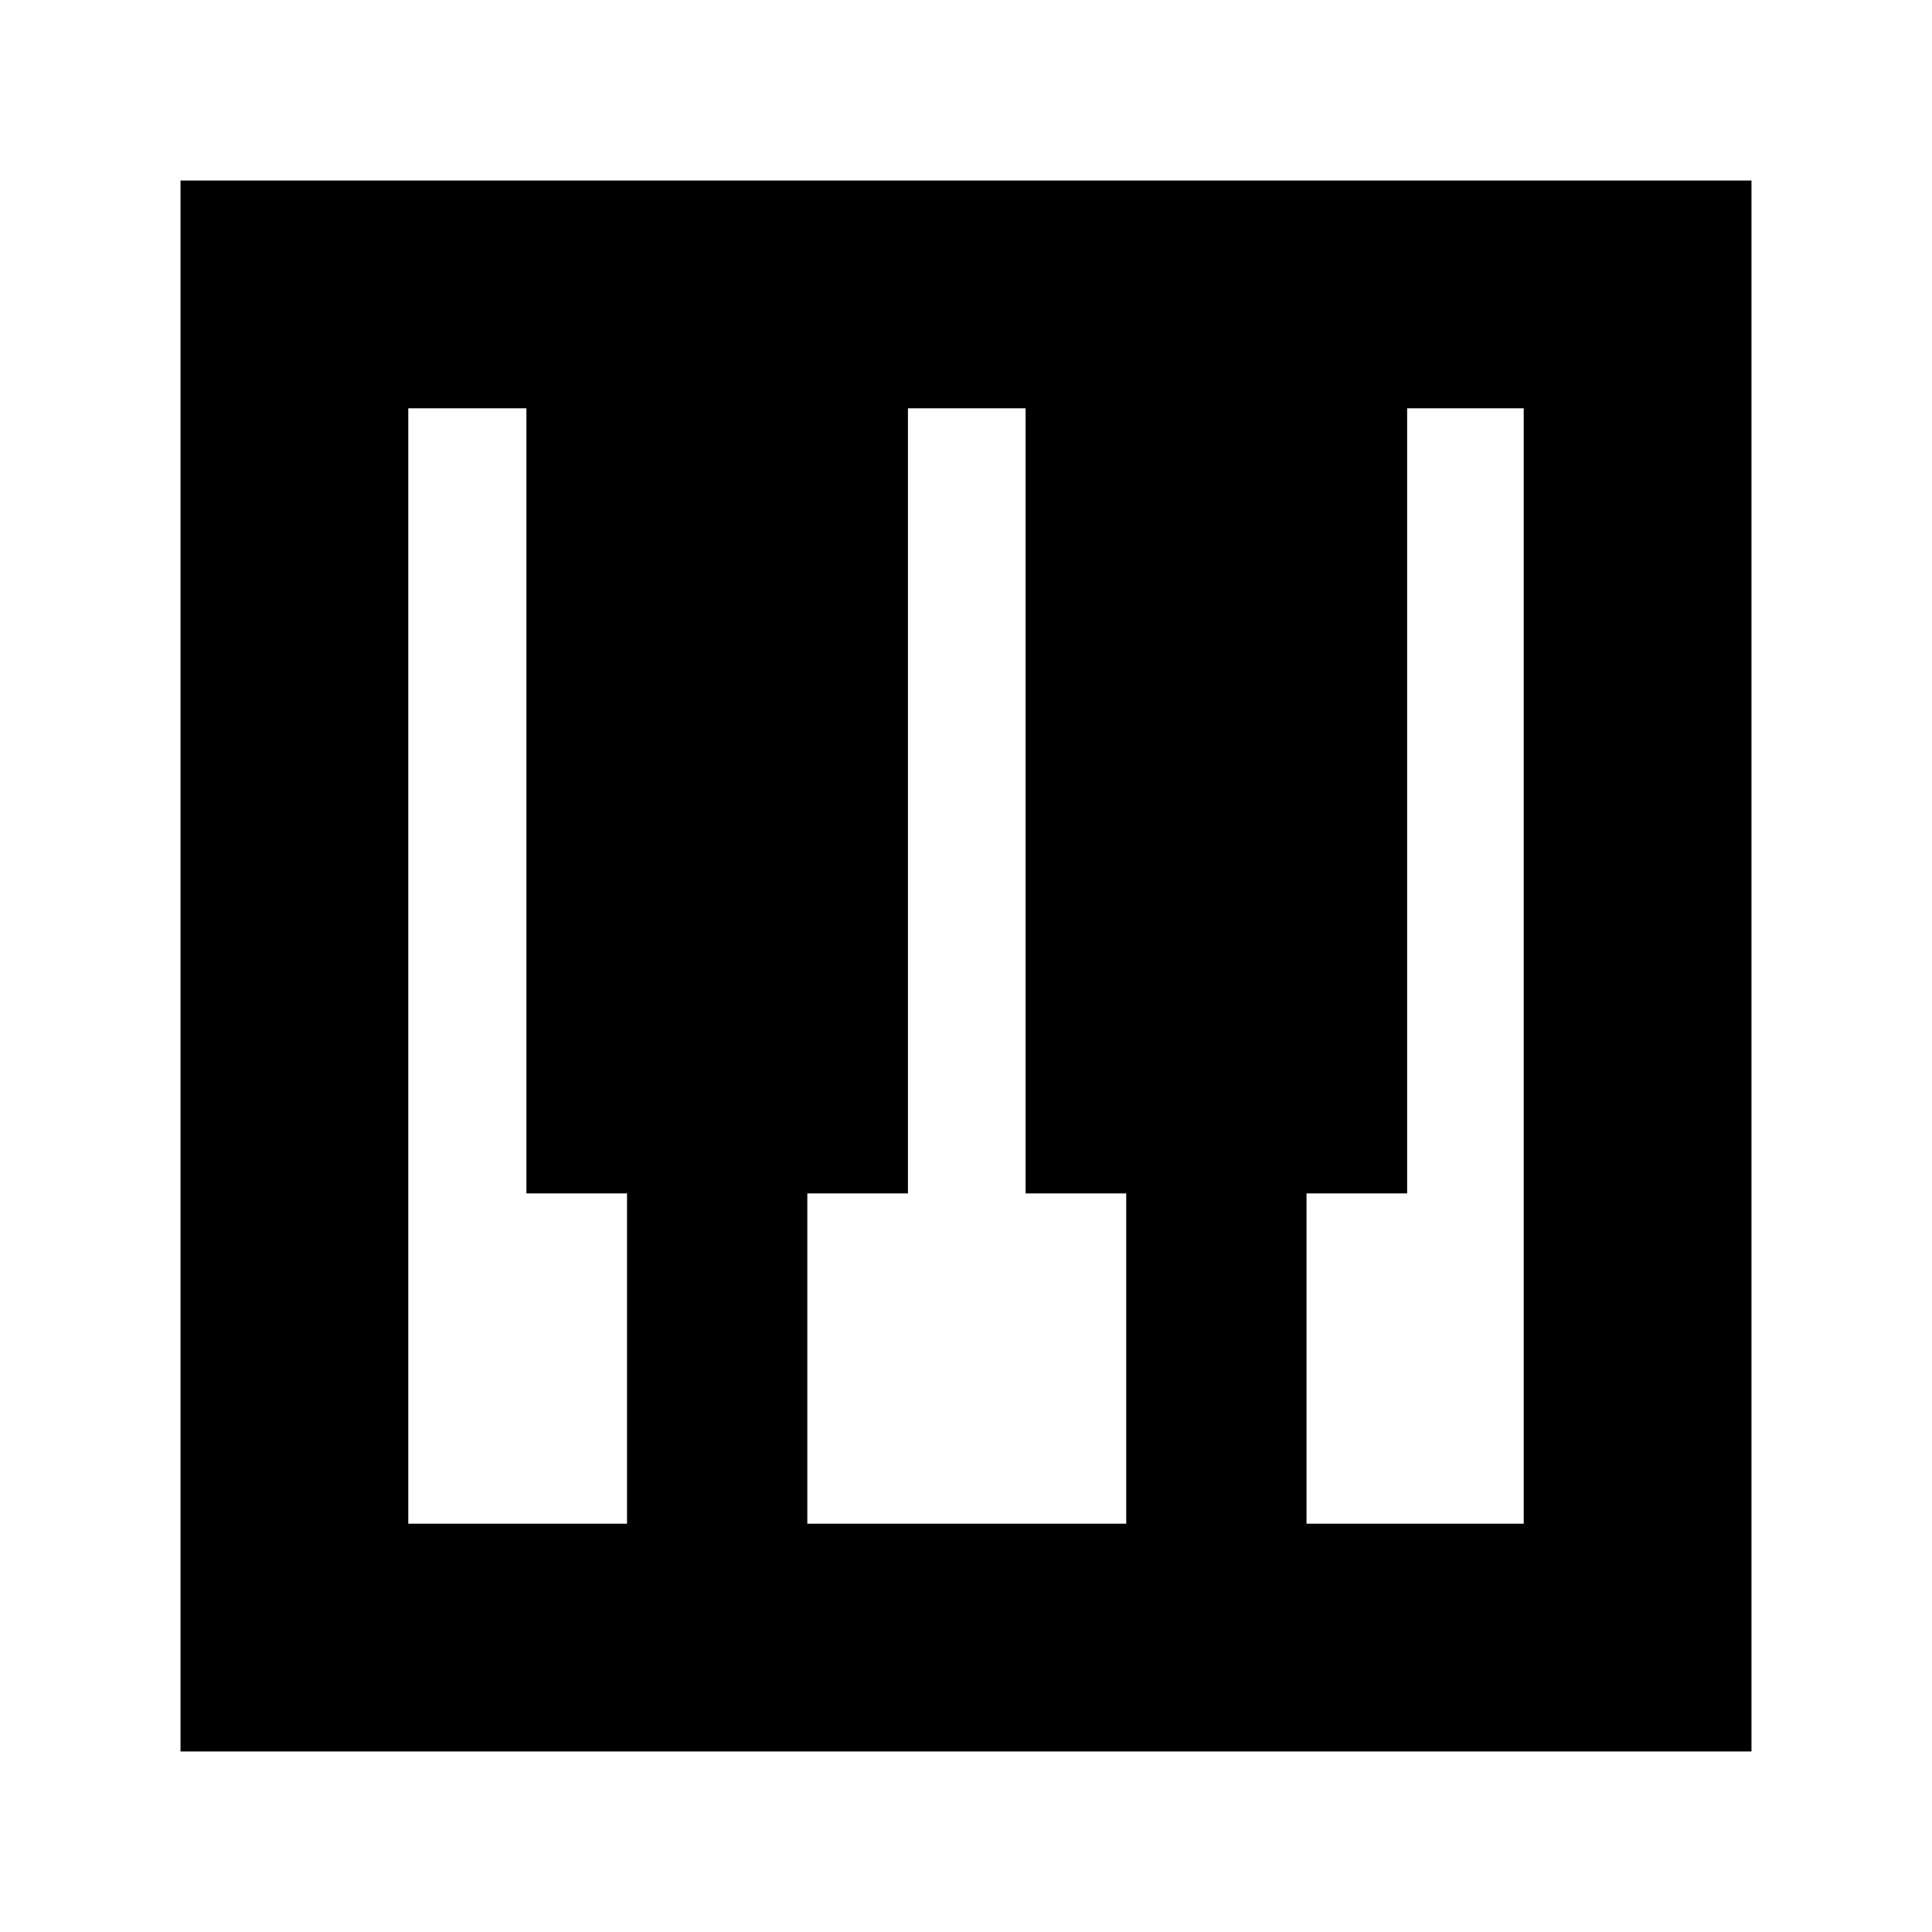 <svg xmlns="http://www.w3.org/2000/svg" height="24" viewBox="0 -960 960 960" width="24"><path d="M89.7-89.7v-780.6h780.6v780.6H89.7Zm113.17-113.17h108.7V-367h-50v-390.13h-58.7v554.26Zm446.33 0h107.93v-554.26H699.2V-367h-50v164.13Zm-248.05 0h158.46V-367h-50v-390.13h-58.46V-367h-50v164.13Z"/></svg>